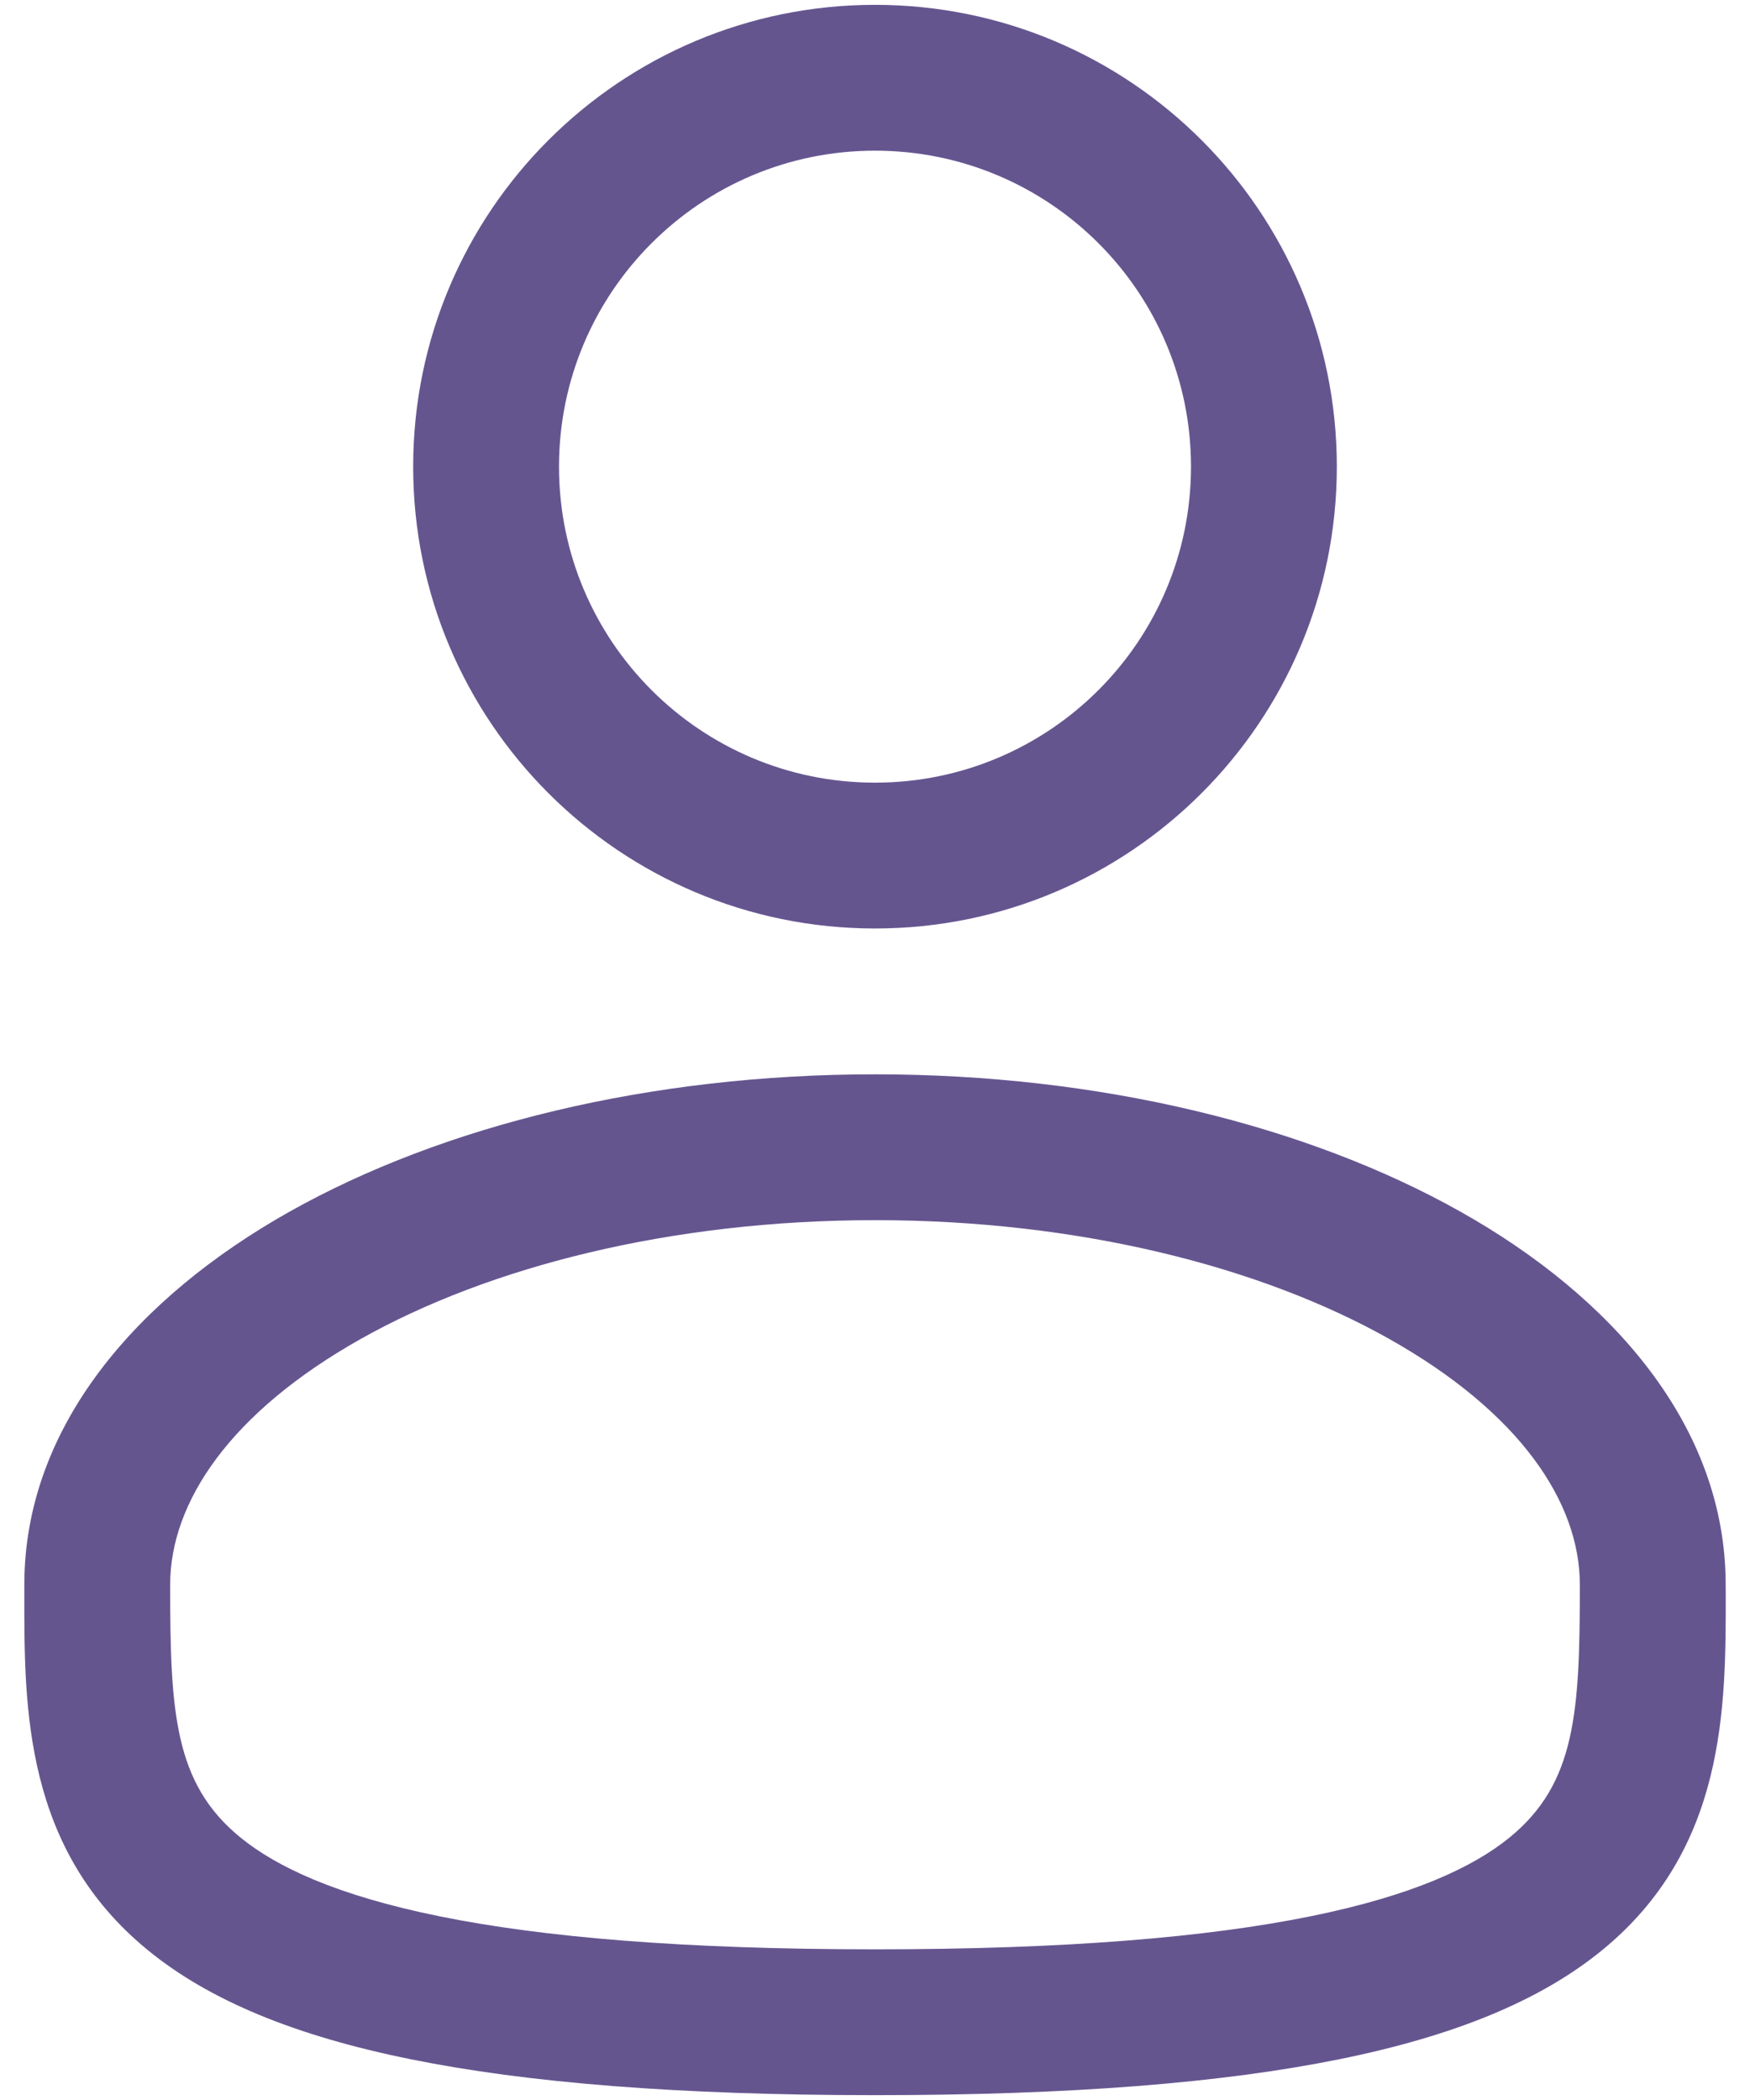<svg width="30" height="36" viewBox="0 0 30 36" fill="none" xmlns="http://www.w3.org/2000/svg">
<path fill-rule="evenodd" clip-rule="evenodd" d="M15 0.083C10.628 0.083 7.083 3.628 7.083 8C7.083 12.372 10.628 15.917 15 15.917C19.372 15.917 22.917 12.372 22.917 8C22.917 3.628 19.372 0.083 15 0.083ZM9.583 8C9.583 5.008 12.008 2.583 15 2.583C17.992 2.583 20.417 5.008 20.417 8C20.417 10.992 17.992 13.417 15 13.417C12.008 13.417 9.583 10.992 9.583 8Z" fill="#65558F"/>
<path fill-rule="evenodd" clip-rule="evenodd" d="M15 18.417C11.144 18.417 7.592 19.293 4.959 20.774C2.366 22.233 0.417 24.443 0.417 27.167L0.417 27.337C0.415 29.273 0.412 31.703 2.544 33.439C3.593 34.294 5.061 34.901 7.044 35.302C9.032 35.705 11.624 35.917 15 35.917C18.376 35.917 20.968 35.705 22.956 35.302C24.939 34.901 26.407 34.294 27.456 33.439C29.588 31.703 29.585 29.273 29.584 27.337L29.583 27.167C29.583 24.443 27.634 22.233 25.041 20.774C22.409 19.293 18.856 18.417 15 18.417ZM2.917 27.167C2.917 25.748 3.952 24.209 6.185 22.953C8.378 21.719 11.492 20.917 15 20.917C18.508 20.917 21.622 21.719 23.815 22.953C26.048 24.209 27.083 25.748 27.083 27.167C27.083 29.346 27.016 30.573 25.877 31.501C25.26 32.004 24.227 32.494 22.46 32.852C20.699 33.209 18.29 33.417 15 33.417C11.71 33.417 9.301 33.209 7.54 32.852C5.773 32.494 4.74 32.004 4.123 31.501C2.984 30.573 2.917 29.346 2.917 27.167Z" fill="#65558F"/>
</svg>
